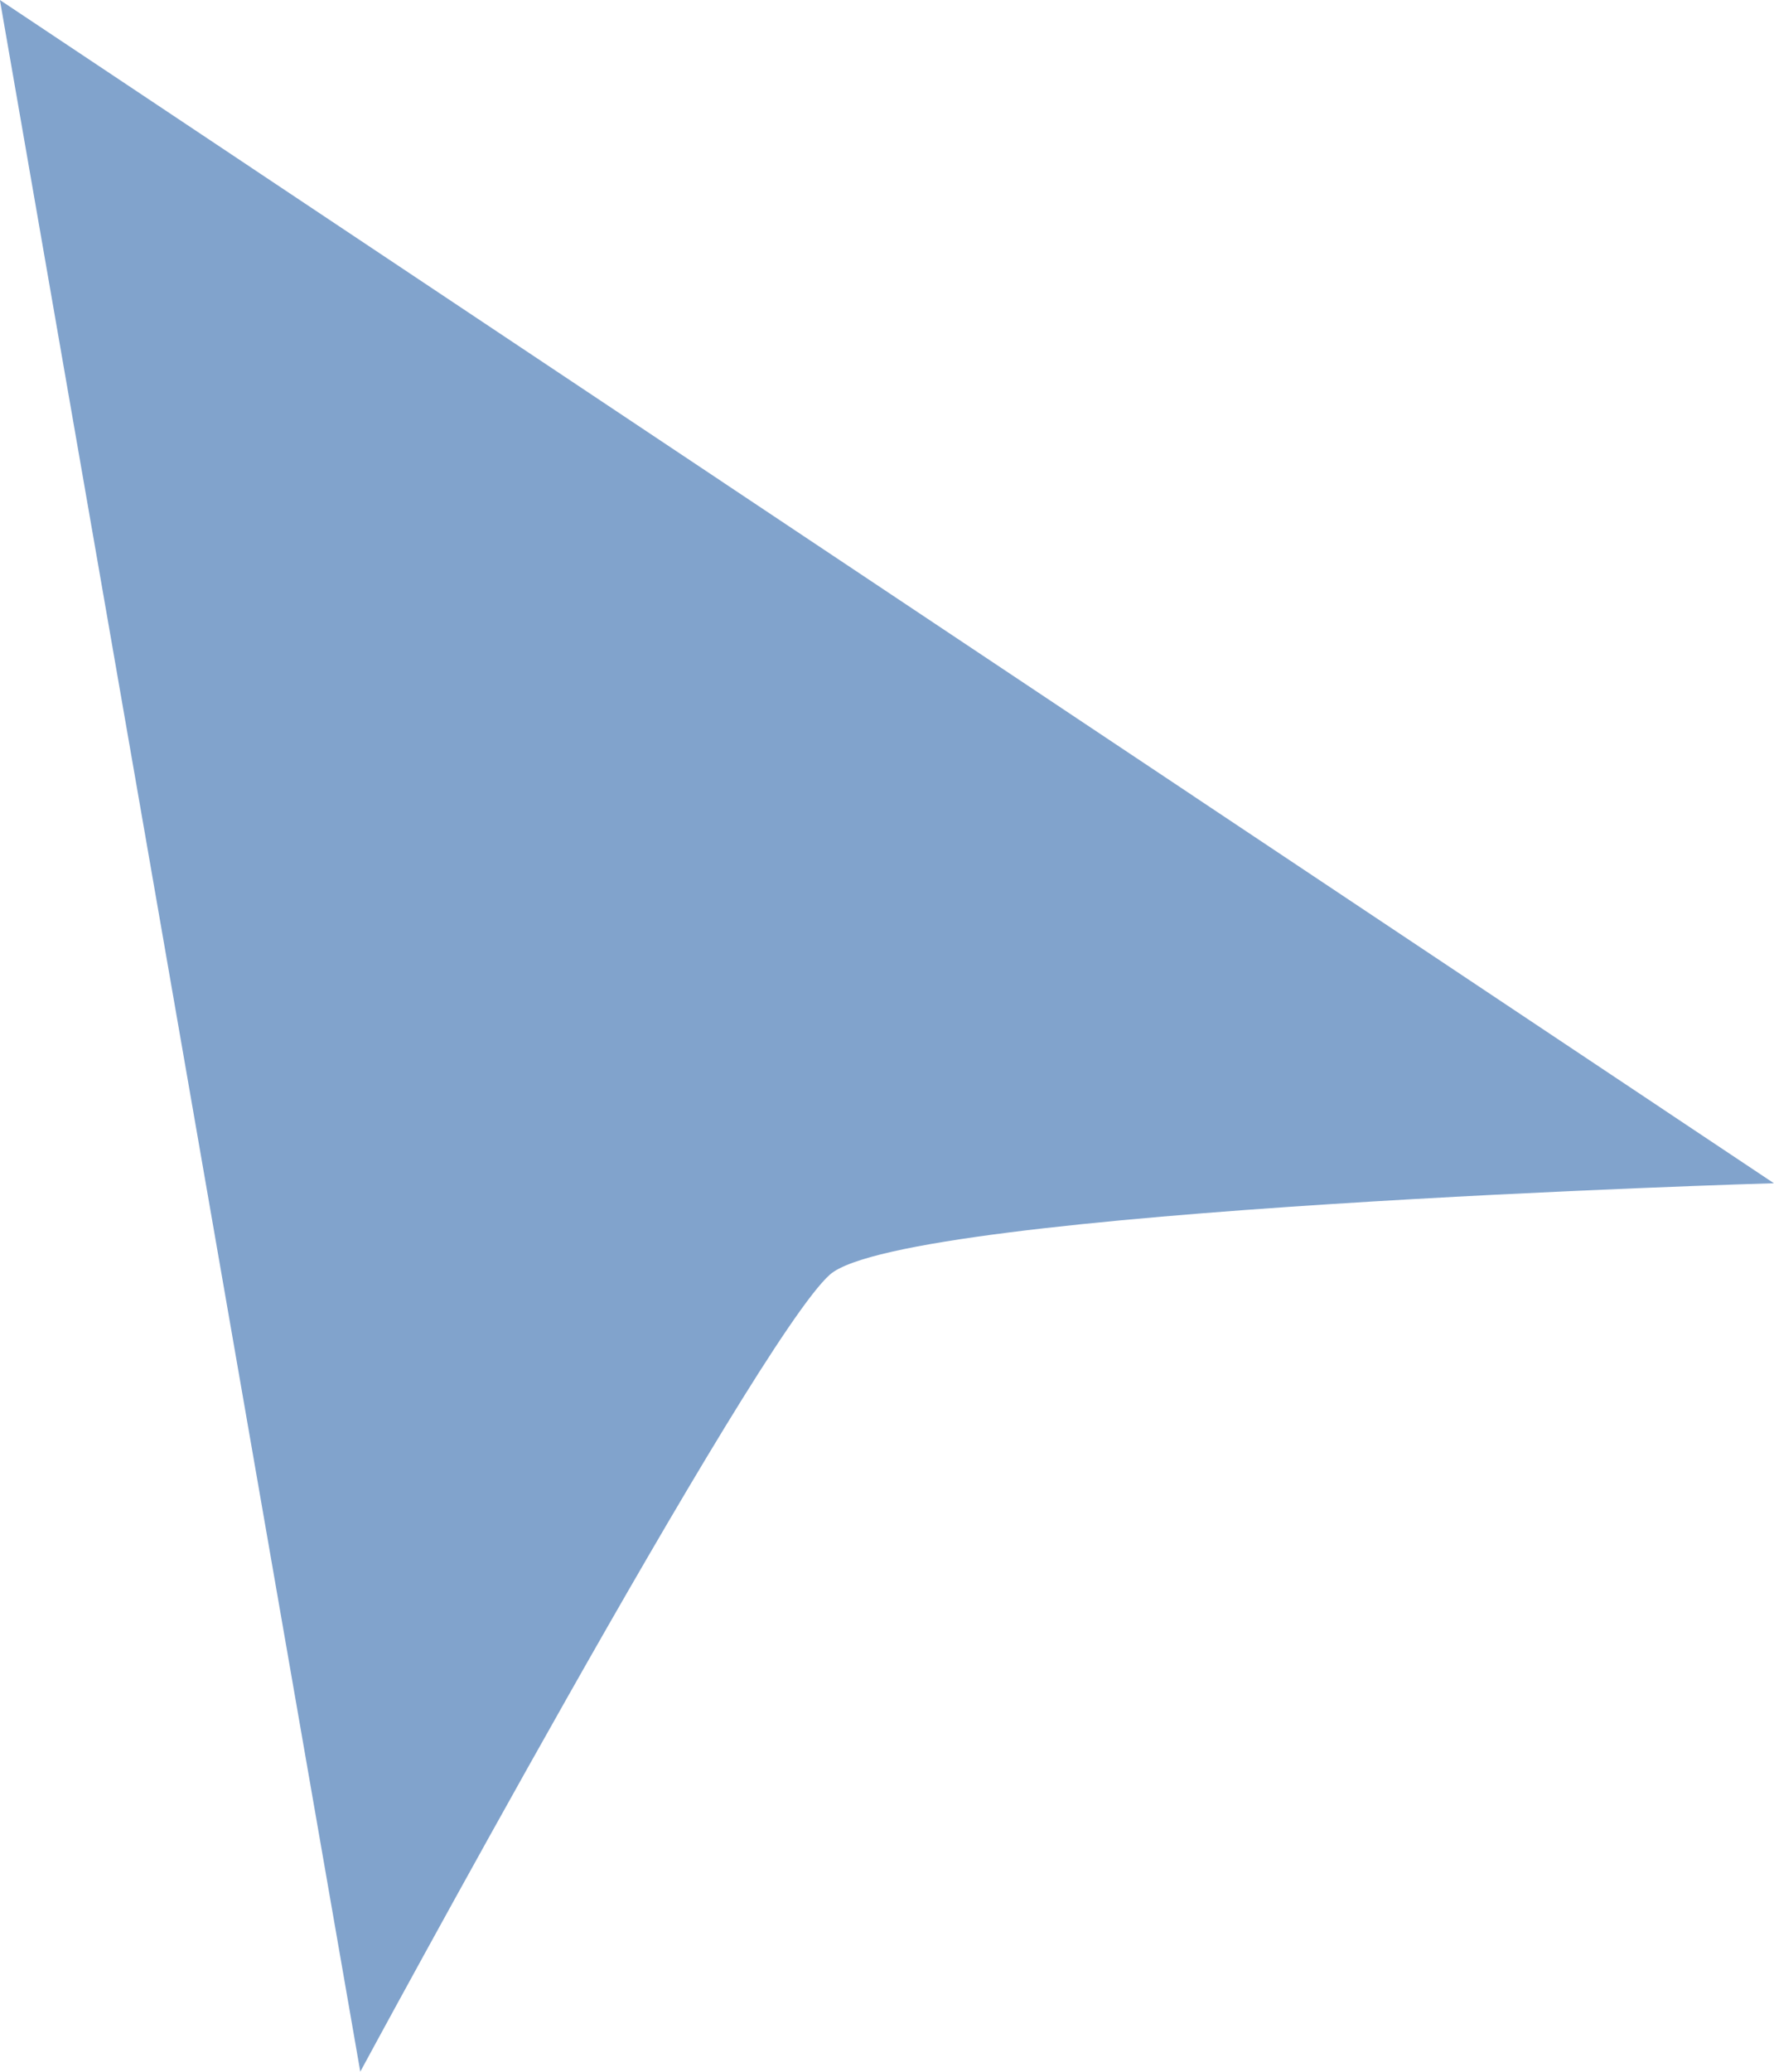 <svg xmlns="http://www.w3.org/2000/svg" width="16.682" height="19.475" viewBox="0 0 16.682 19.475">
  <path id="Path_1798" data-name="Path 1798" d="M17412.146-2048.814l-3.389-19.475,16.682,11.123s-8.174.238-8.877.859S17412.146-2048.814,17412.146-2048.814Z" transform="translate(-17408.758 2068.289)" fill="#81a3cc"/>
</svg>
